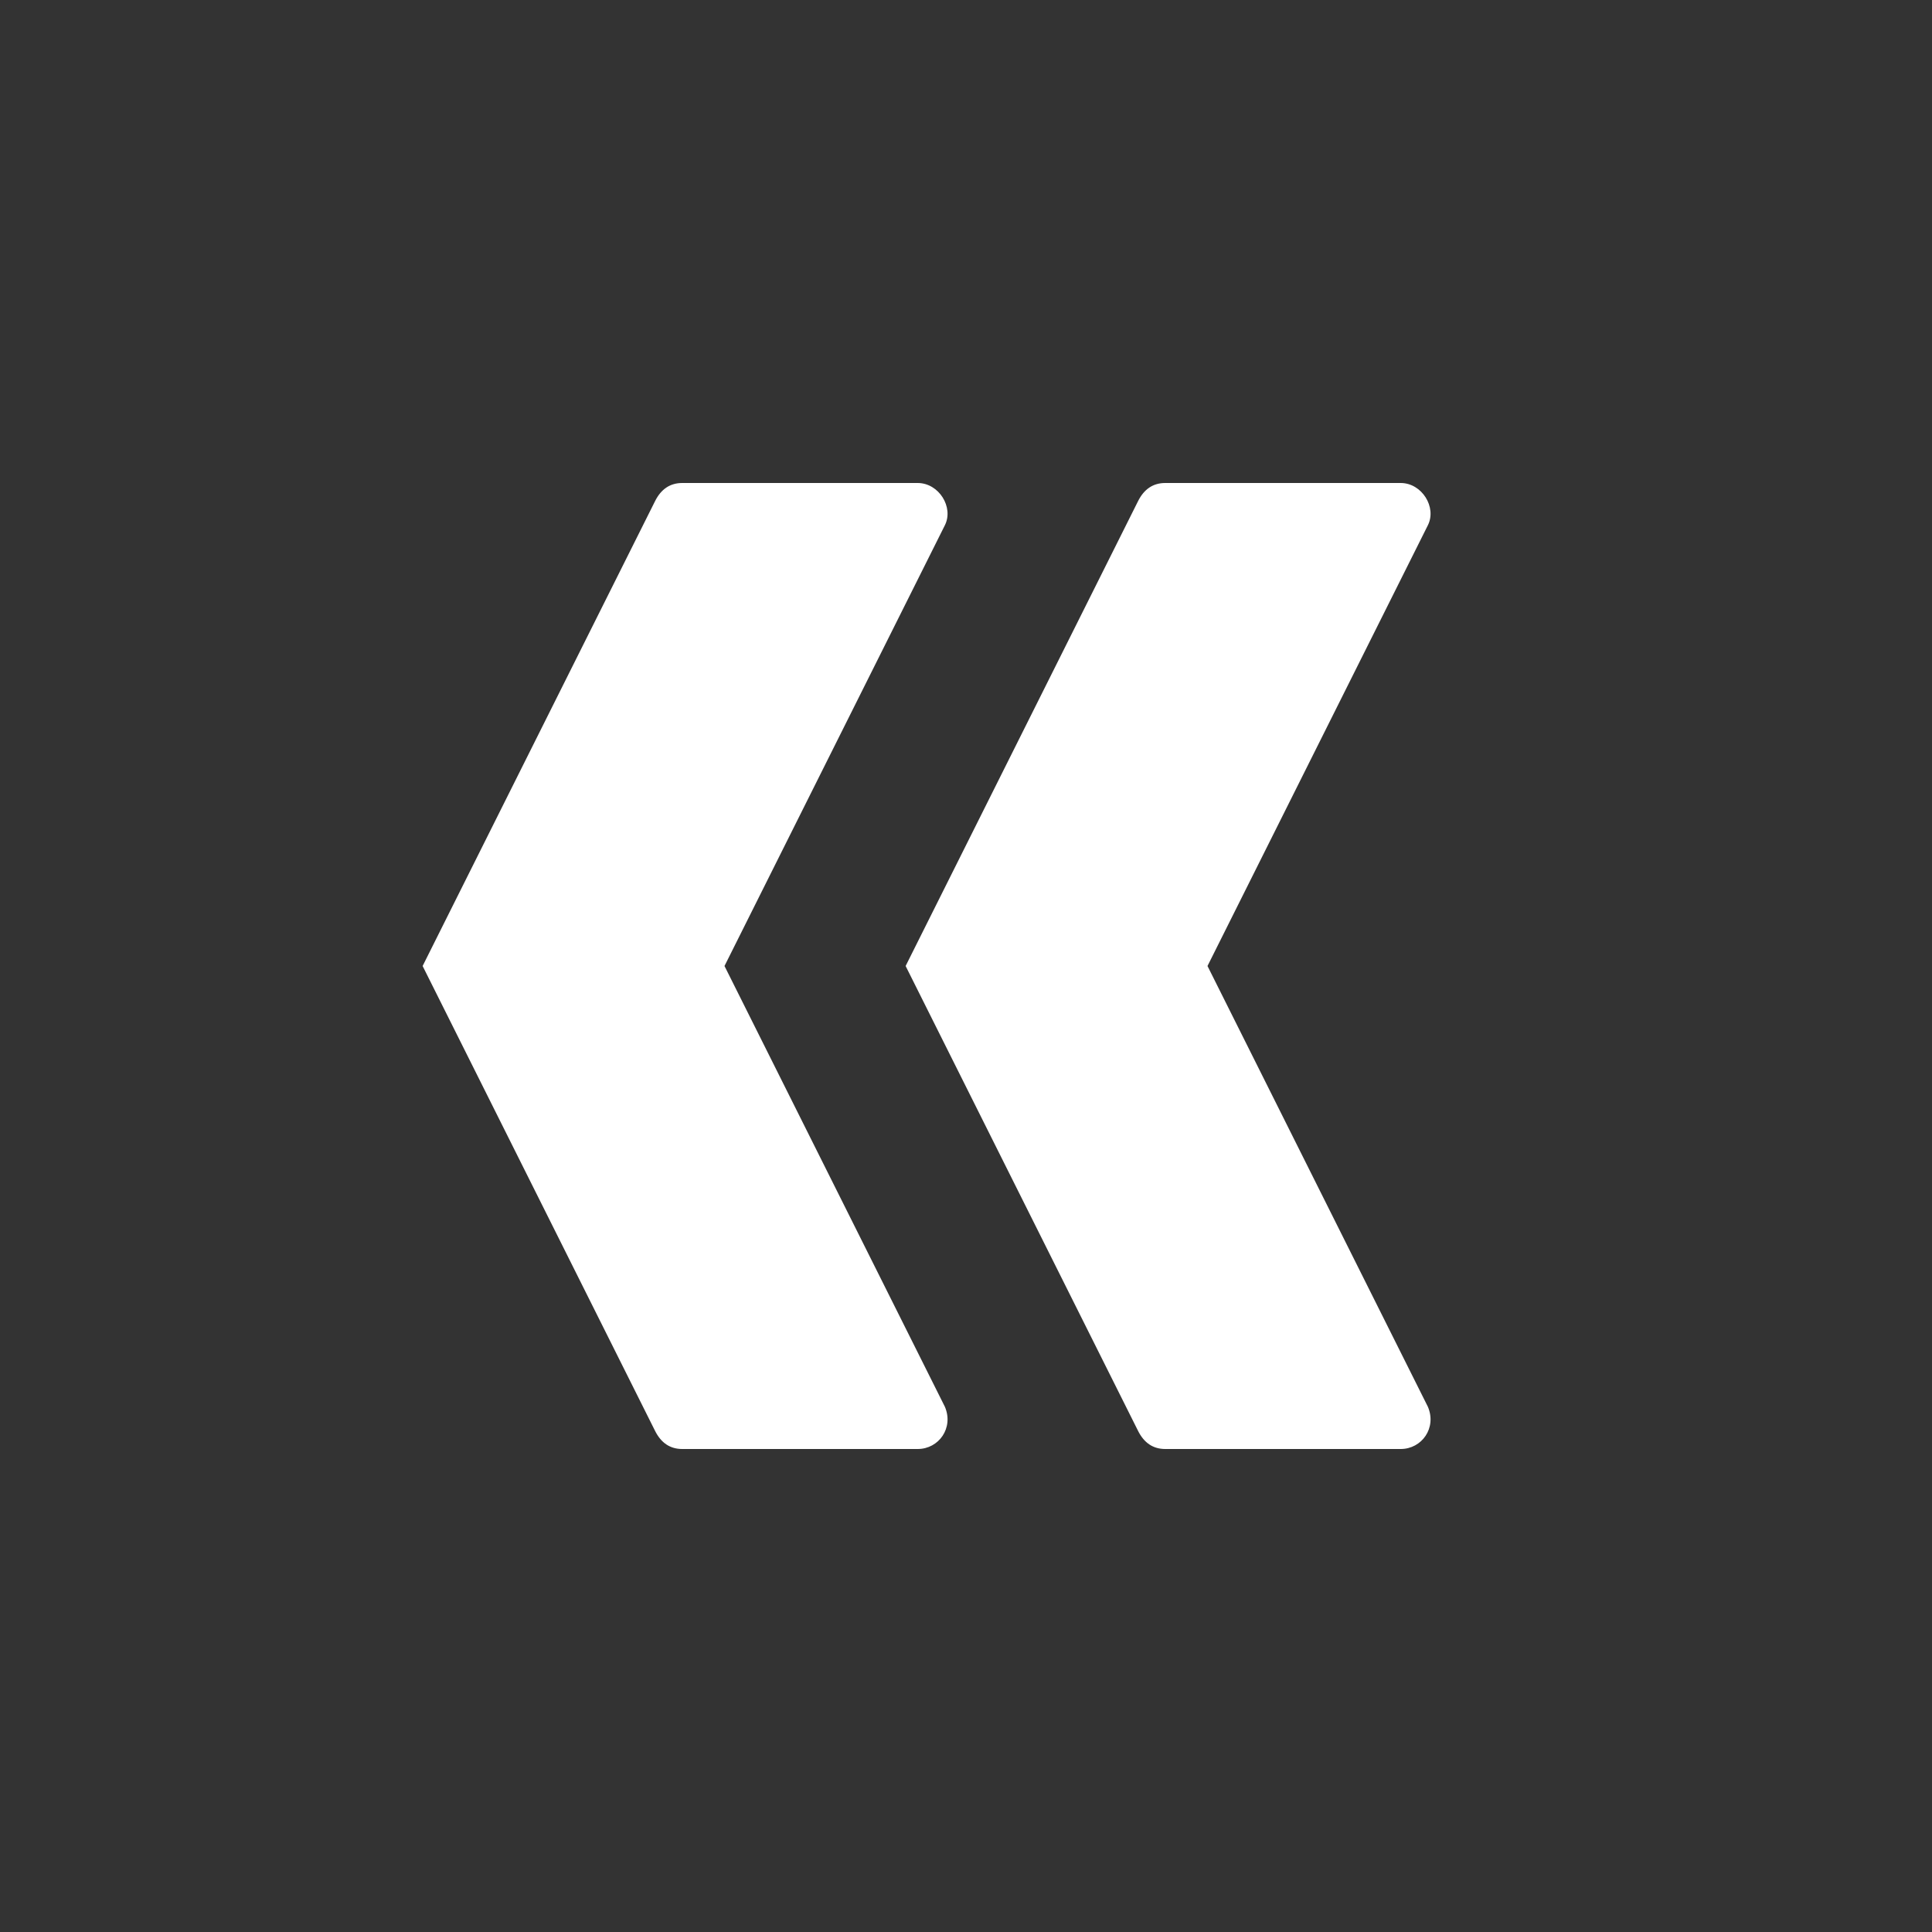 <?xml version="1.0" ?><!DOCTYPE svg  PUBLIC '-//W3C//DTD SVG 1.1//EN'  'http://www.w3.org/Graphics/SVG/1.1/DTD/svg11.dtd'><svg id="Lager_1" style="enable-background:new -265 388.9 64 64;" version="1.1" viewBox="-265 388.9 64 64" xml:space="preserve" xmlns="http://www.w3.org/2000/svg" xmlns:xlink="http://www.w3.org/1999/xlink"><rect x="-265" y="388.9" width="64" height="64" fill="#333333" stroke="none"/><g><path d="M-242.4,404.9h7.8c0.7,0,1.2,0.8,0.9,1.4l-7.3,14.6l7.3,14.6c0.3,0.7-0.2,1.4-0.9,1.4h-7.8c-0.4,0-0.7-0.2-0.9-0.6   l-7.7-15.4l7.7-15.4C-243.1,405.1-242.8,404.9-242.4,404.9z" fill='white' /><path d="M-226.4,404.9h7.8c0.7,0,1.2,0.8,0.9,1.4l-7.3,14.6l7.3,14.6c0.3,0.7-0.2,1.4-0.9,1.4h-7.8c-0.4,0-0.7-0.2-0.9-0.6   l-7.7-15.4l7.7-15.4C-227.1,405.1-226.8,404.9-226.4,404.9z" fill='white' /></g></svg>